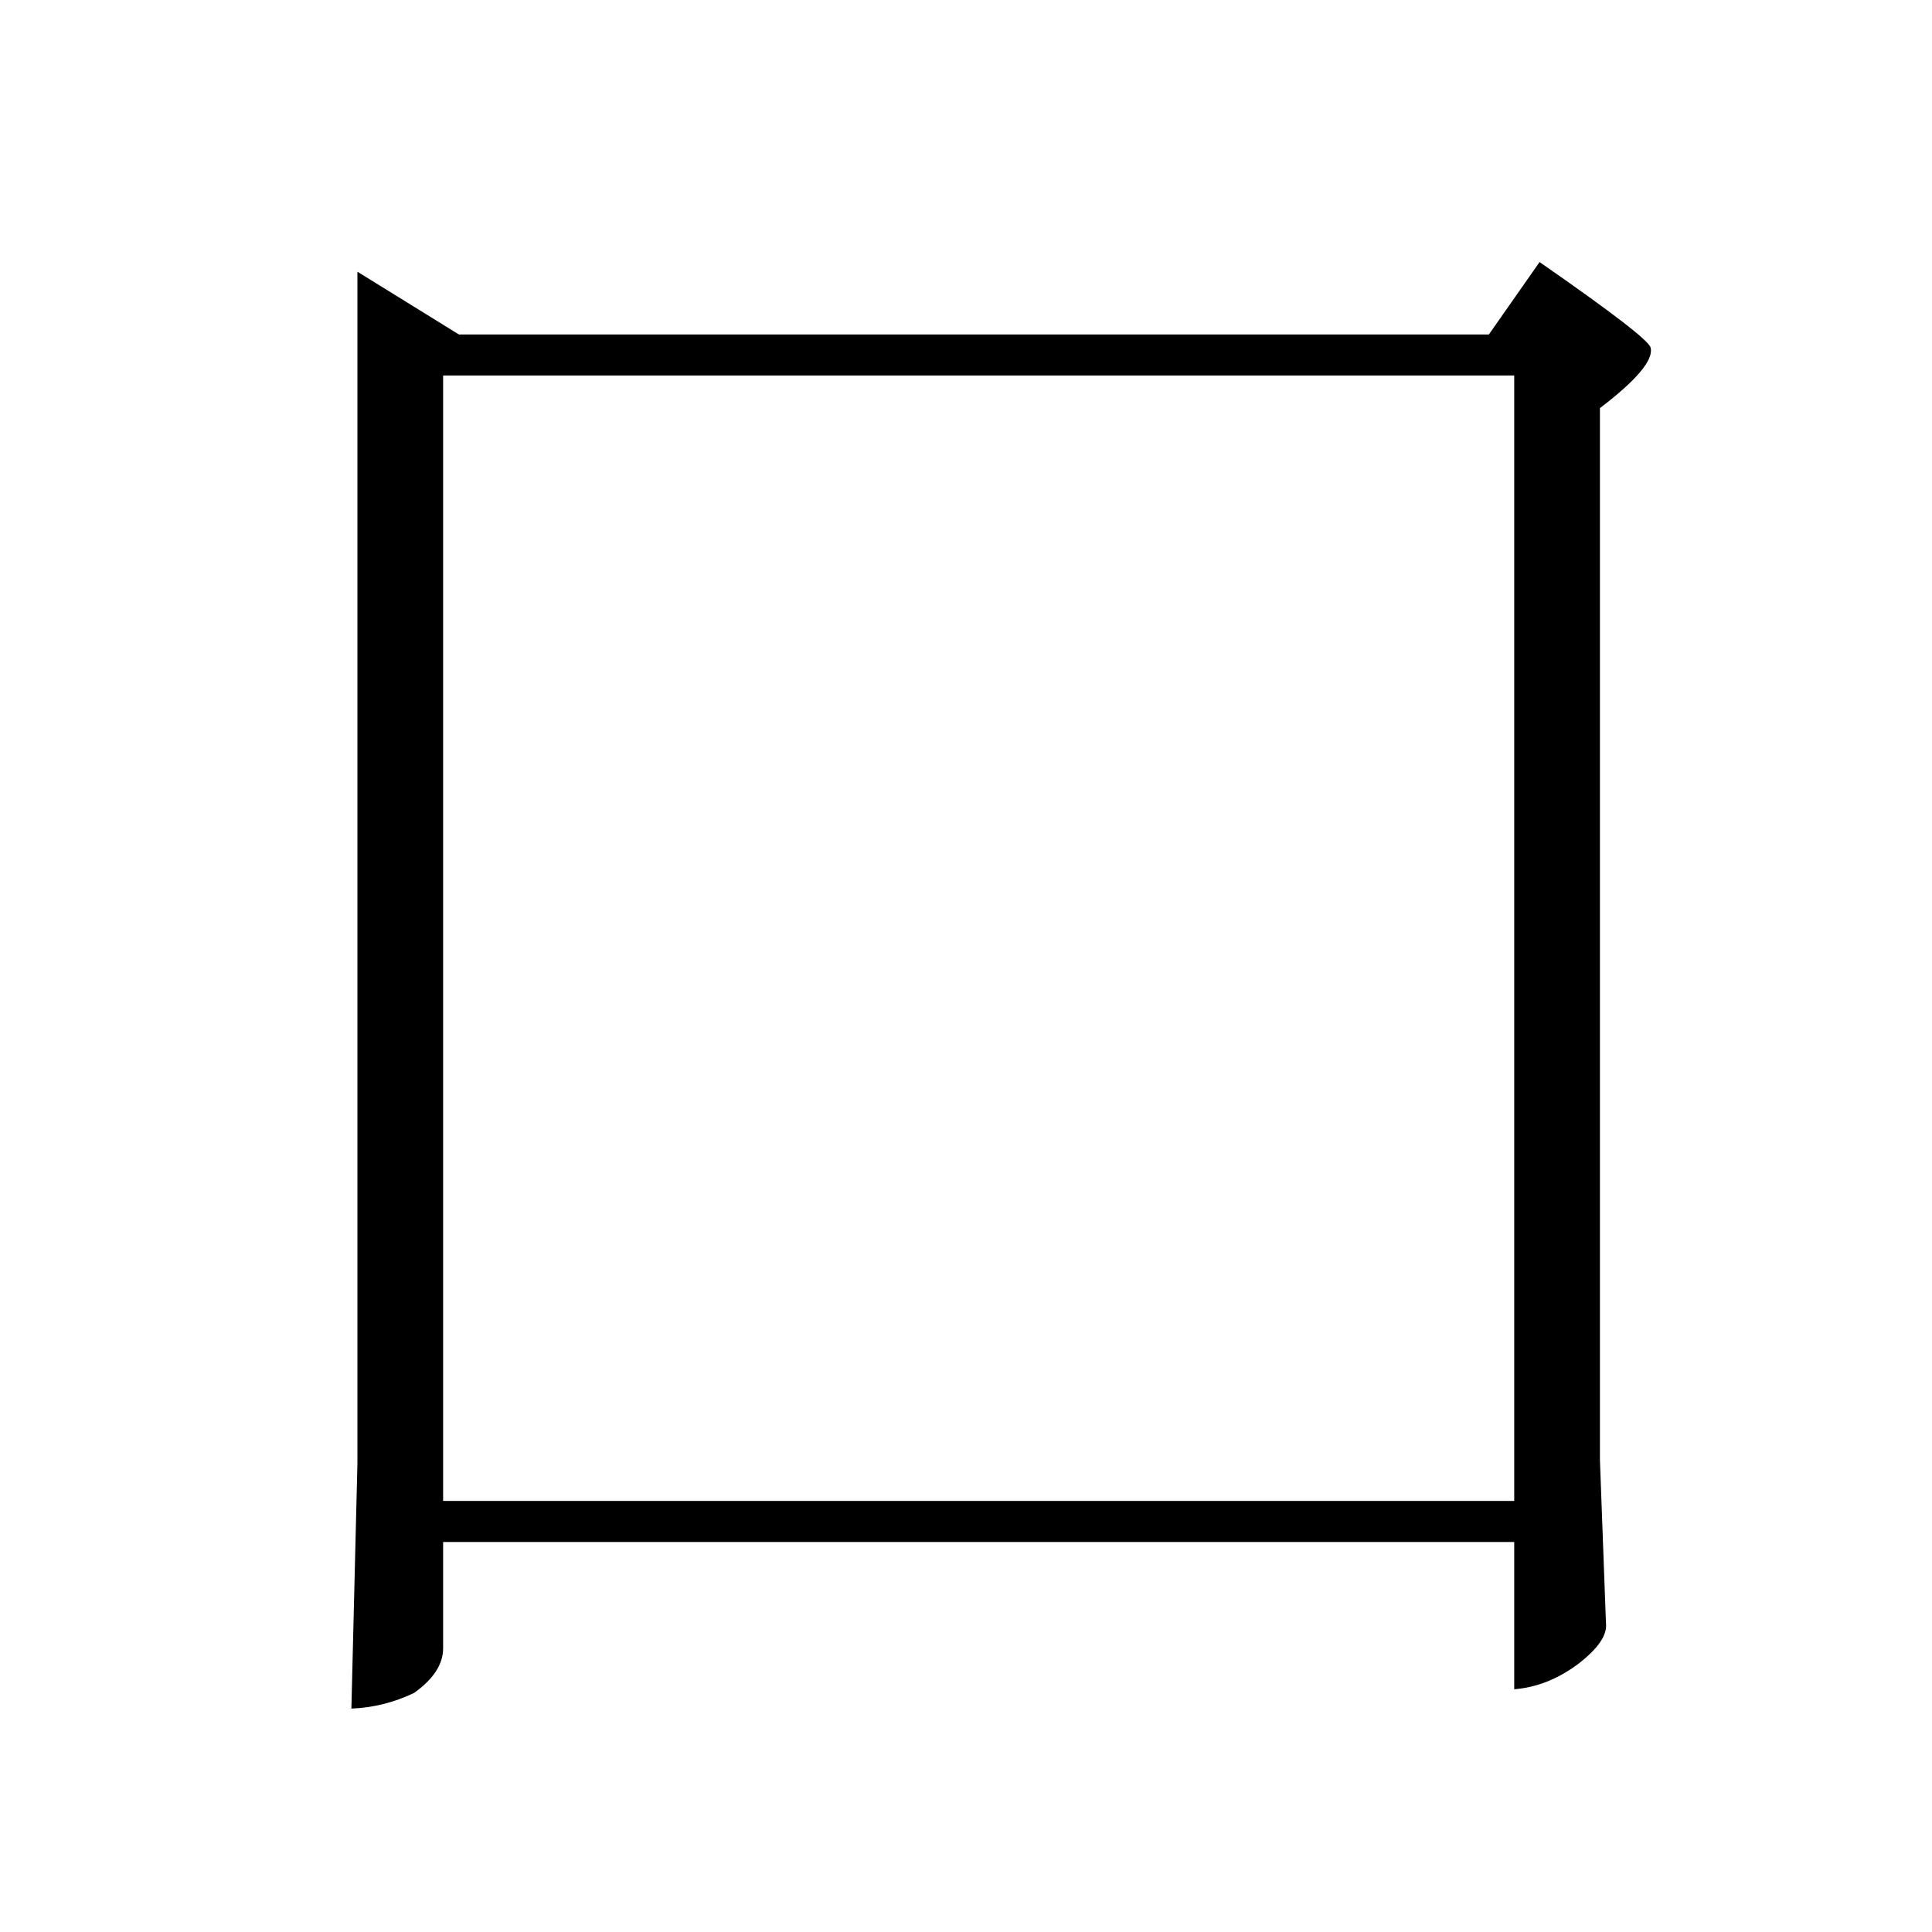 <svg xmlns="http://www.w3.org/2000/svg"
  xmlns:xlink="http://www.w3.org/1999/xlink" version="1.1" baseProfile="full" viewBox="-2 -20 25 25" height="50" width="50">
  <path d="M 2.625 -16.484 L 3.938 -15.672 L 17.266 -15.672 L 17.922 -16.609 C 18.867 -15.953 19.348 -15.582 19.359 -15.5 C 19.398 -15.344 19.18 -15.082 18.703 -14.719 L 18.703 -1.109 L 18.781 1 C 18.801 1.156 18.68 1.332 18.422 1.531 C 18.16 1.727 17.883 1.836 17.594 1.859 L 17.594 -0.047 L 3.734 -0.047 L 3.734 1.328 C 3.734 1.535 3.609 1.727 3.359 1.906 C 3.098 2.031 2.828 2.098 2.547 2.109 L 2.625 -1.062 Z M 3.734 -0.578 L 17.594 -0.578 L 17.594 -15.141 L 3.734 -15.141 Z M 3.734 -0.578 " style="stroke: none;"></path>
</svg>
